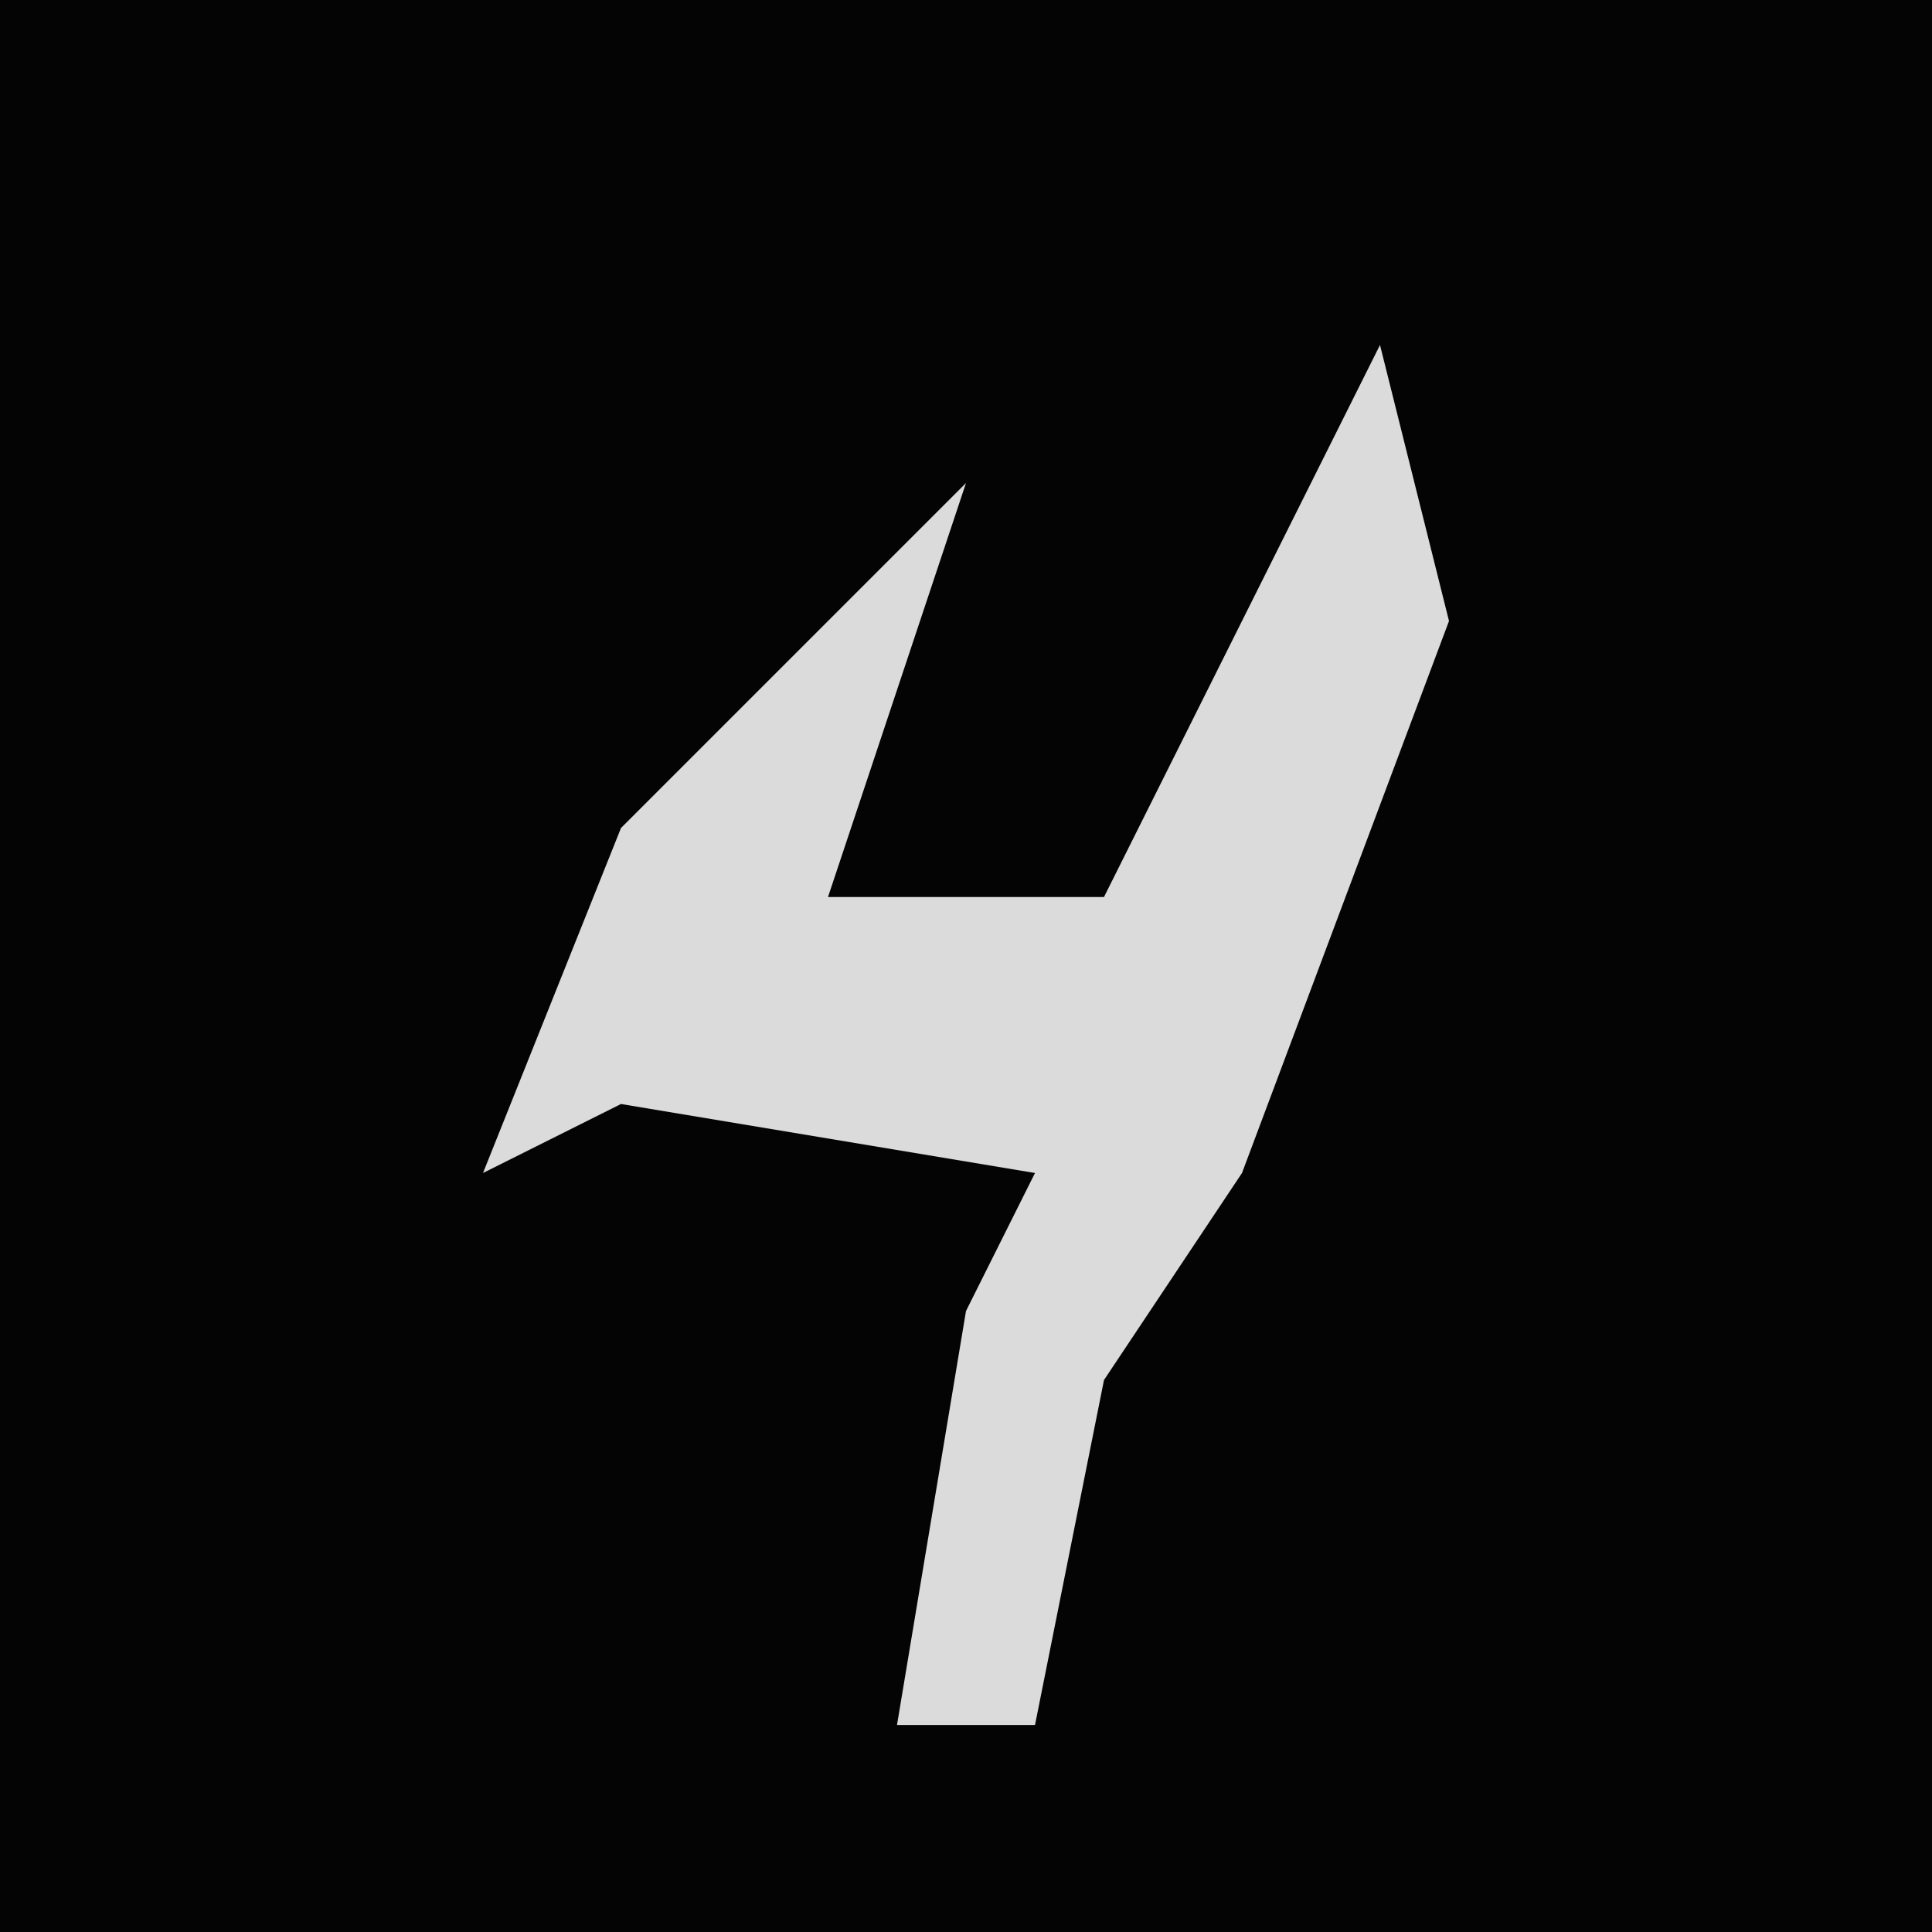 <?xml version="1.0" encoding="UTF-8"?>
<svg version="1.1" xmlns="http://www.w3.org/2000/svg" width="28" height="28">
<path d="M0,0 L28,0 L28,28 L0,28 Z " fill="#040404" transform="translate(0,0)"/>
<path d="M0,0 L1,4 L-2,12 L-4,15 L-5,20 L-7,20 L-6,14 L-5,12 L-11,11 L-13,12 L-11,7 L-6,2 L-8,8 L-4,8 Z " fill="#DBDBDB" transform="translate(20,5)"/>
</svg>

